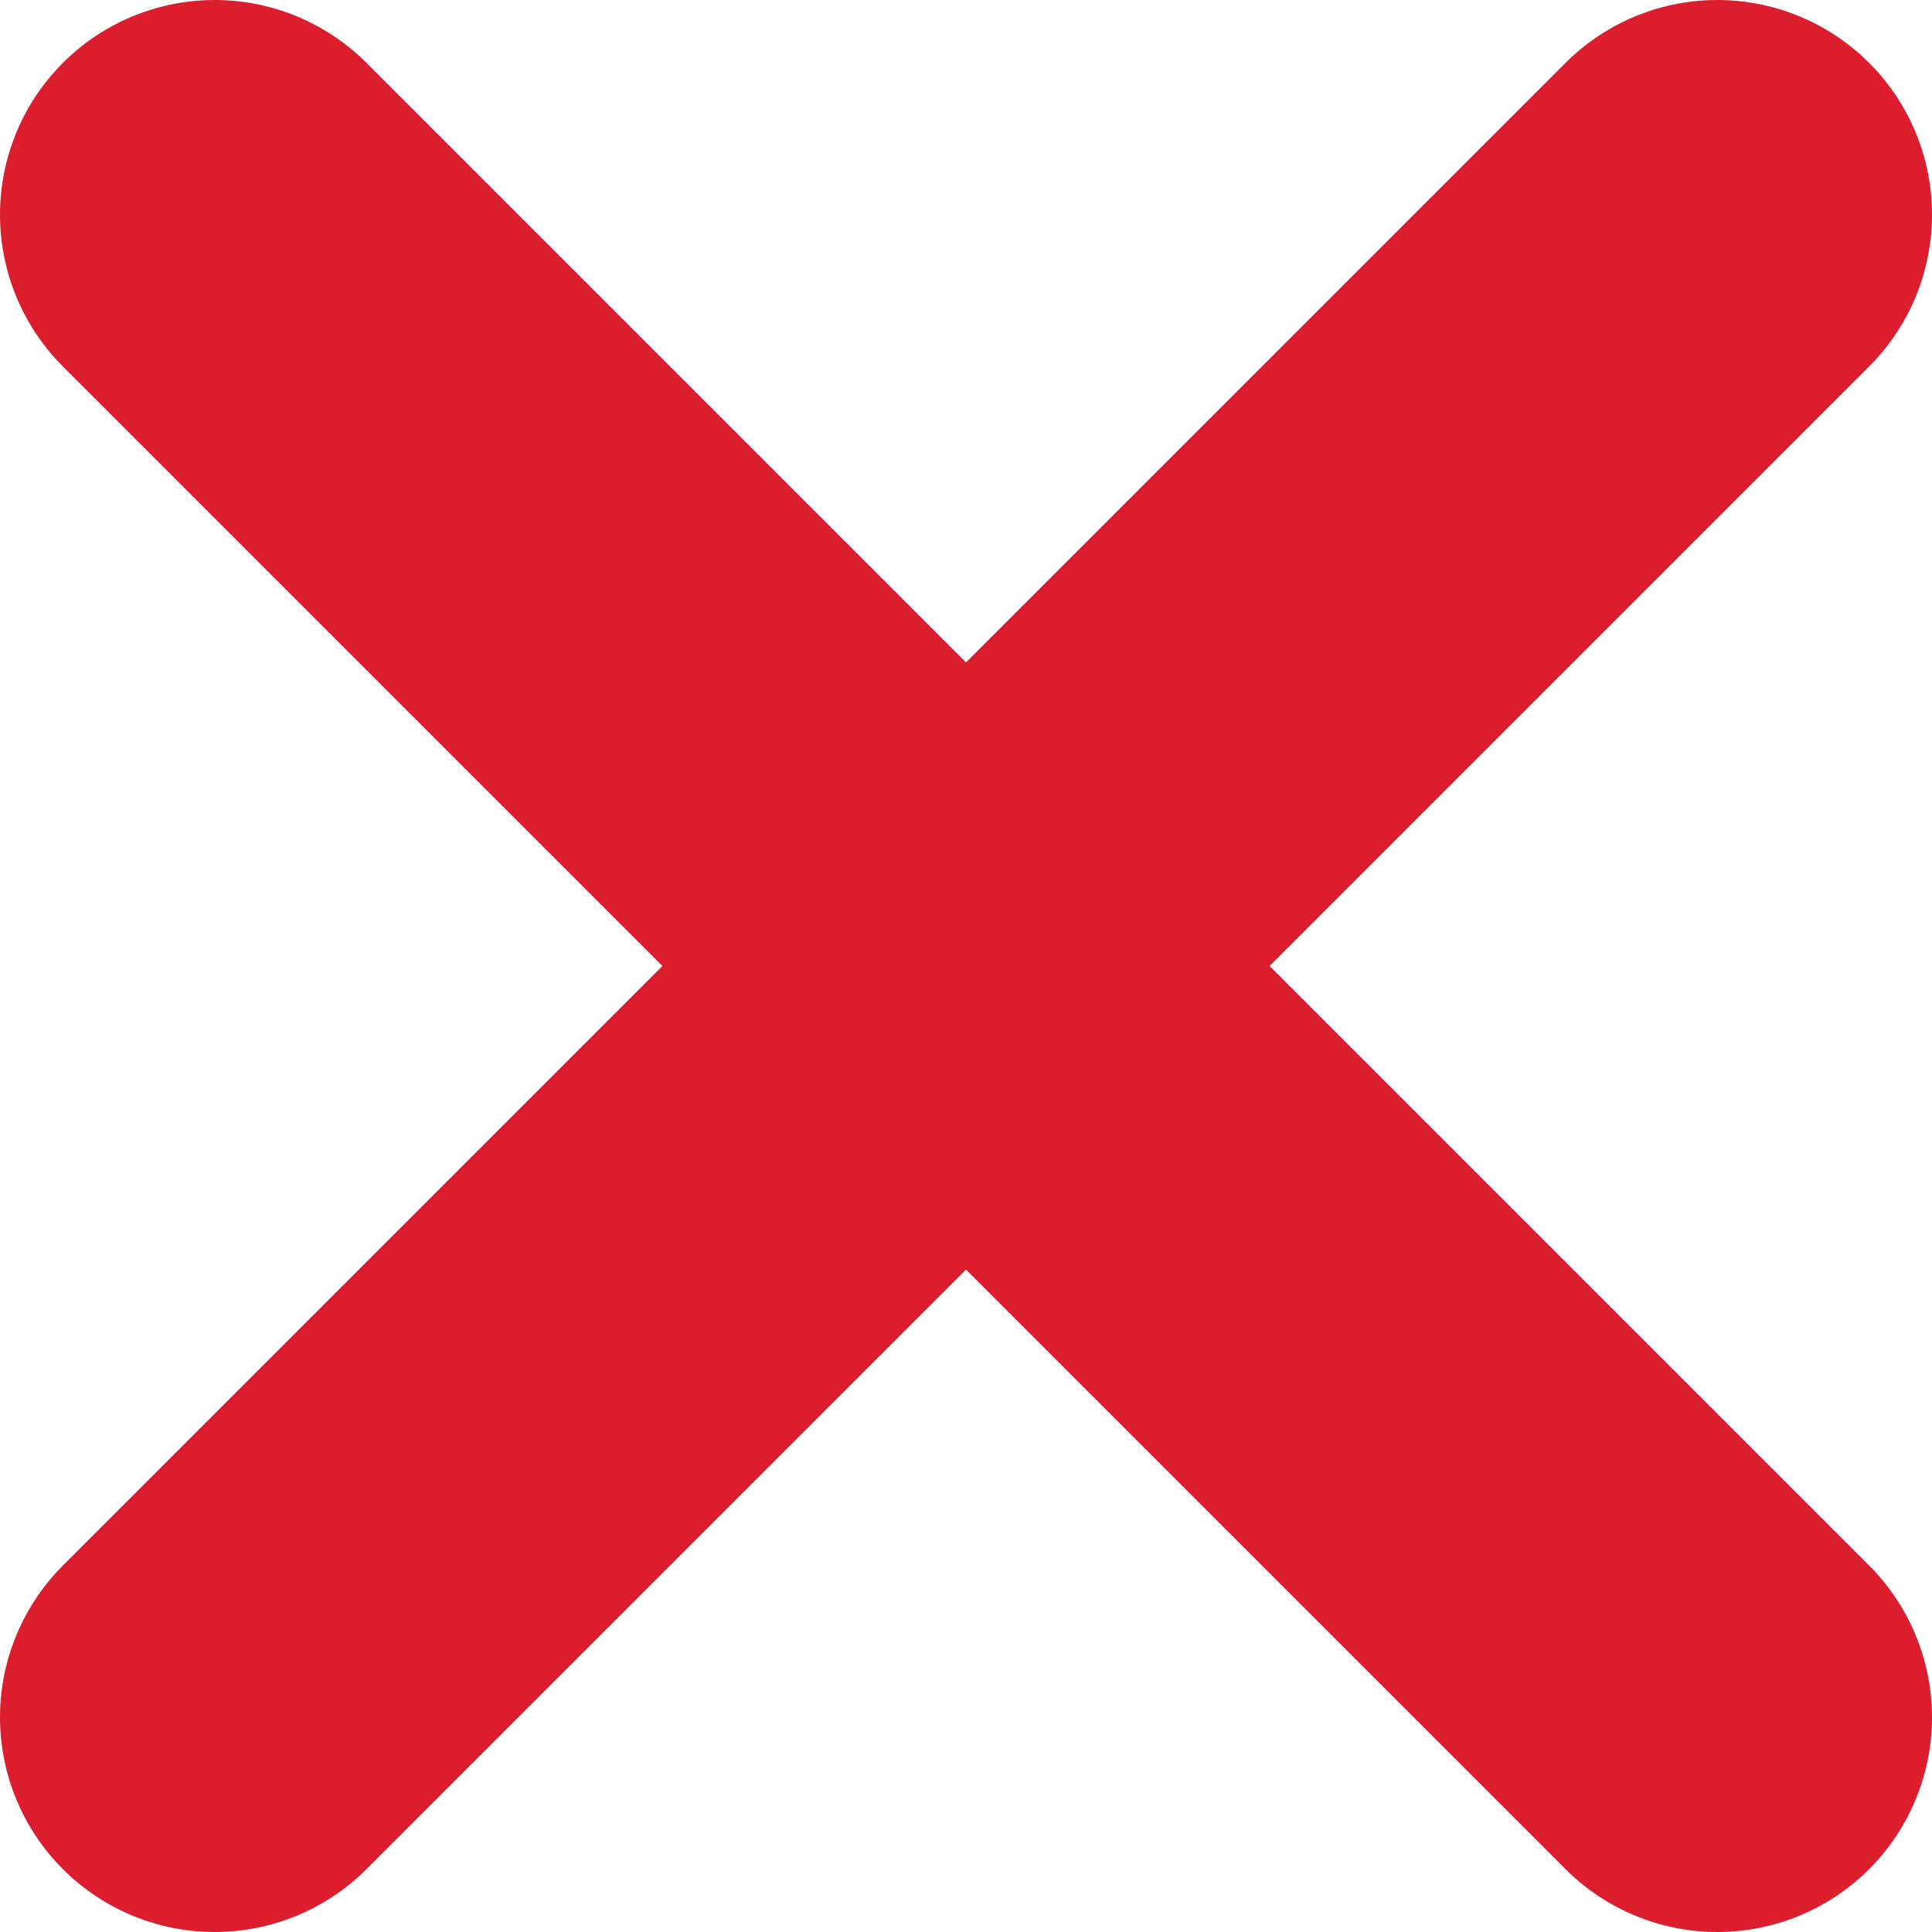 <svg width="9" height="9" viewBox="0 0 9 9" fill="none" xmlns="http://www.w3.org/2000/svg">
<path d="M1 8L8 1" stroke="#DC1D2E" stroke-width="2" stroke-linecap="round" stroke-linejoin="round"/>
<path d="M8 8L1 1" stroke="#DC1D2E" stroke-width="2" stroke-linecap="round" stroke-linejoin="round"/>
</svg>

